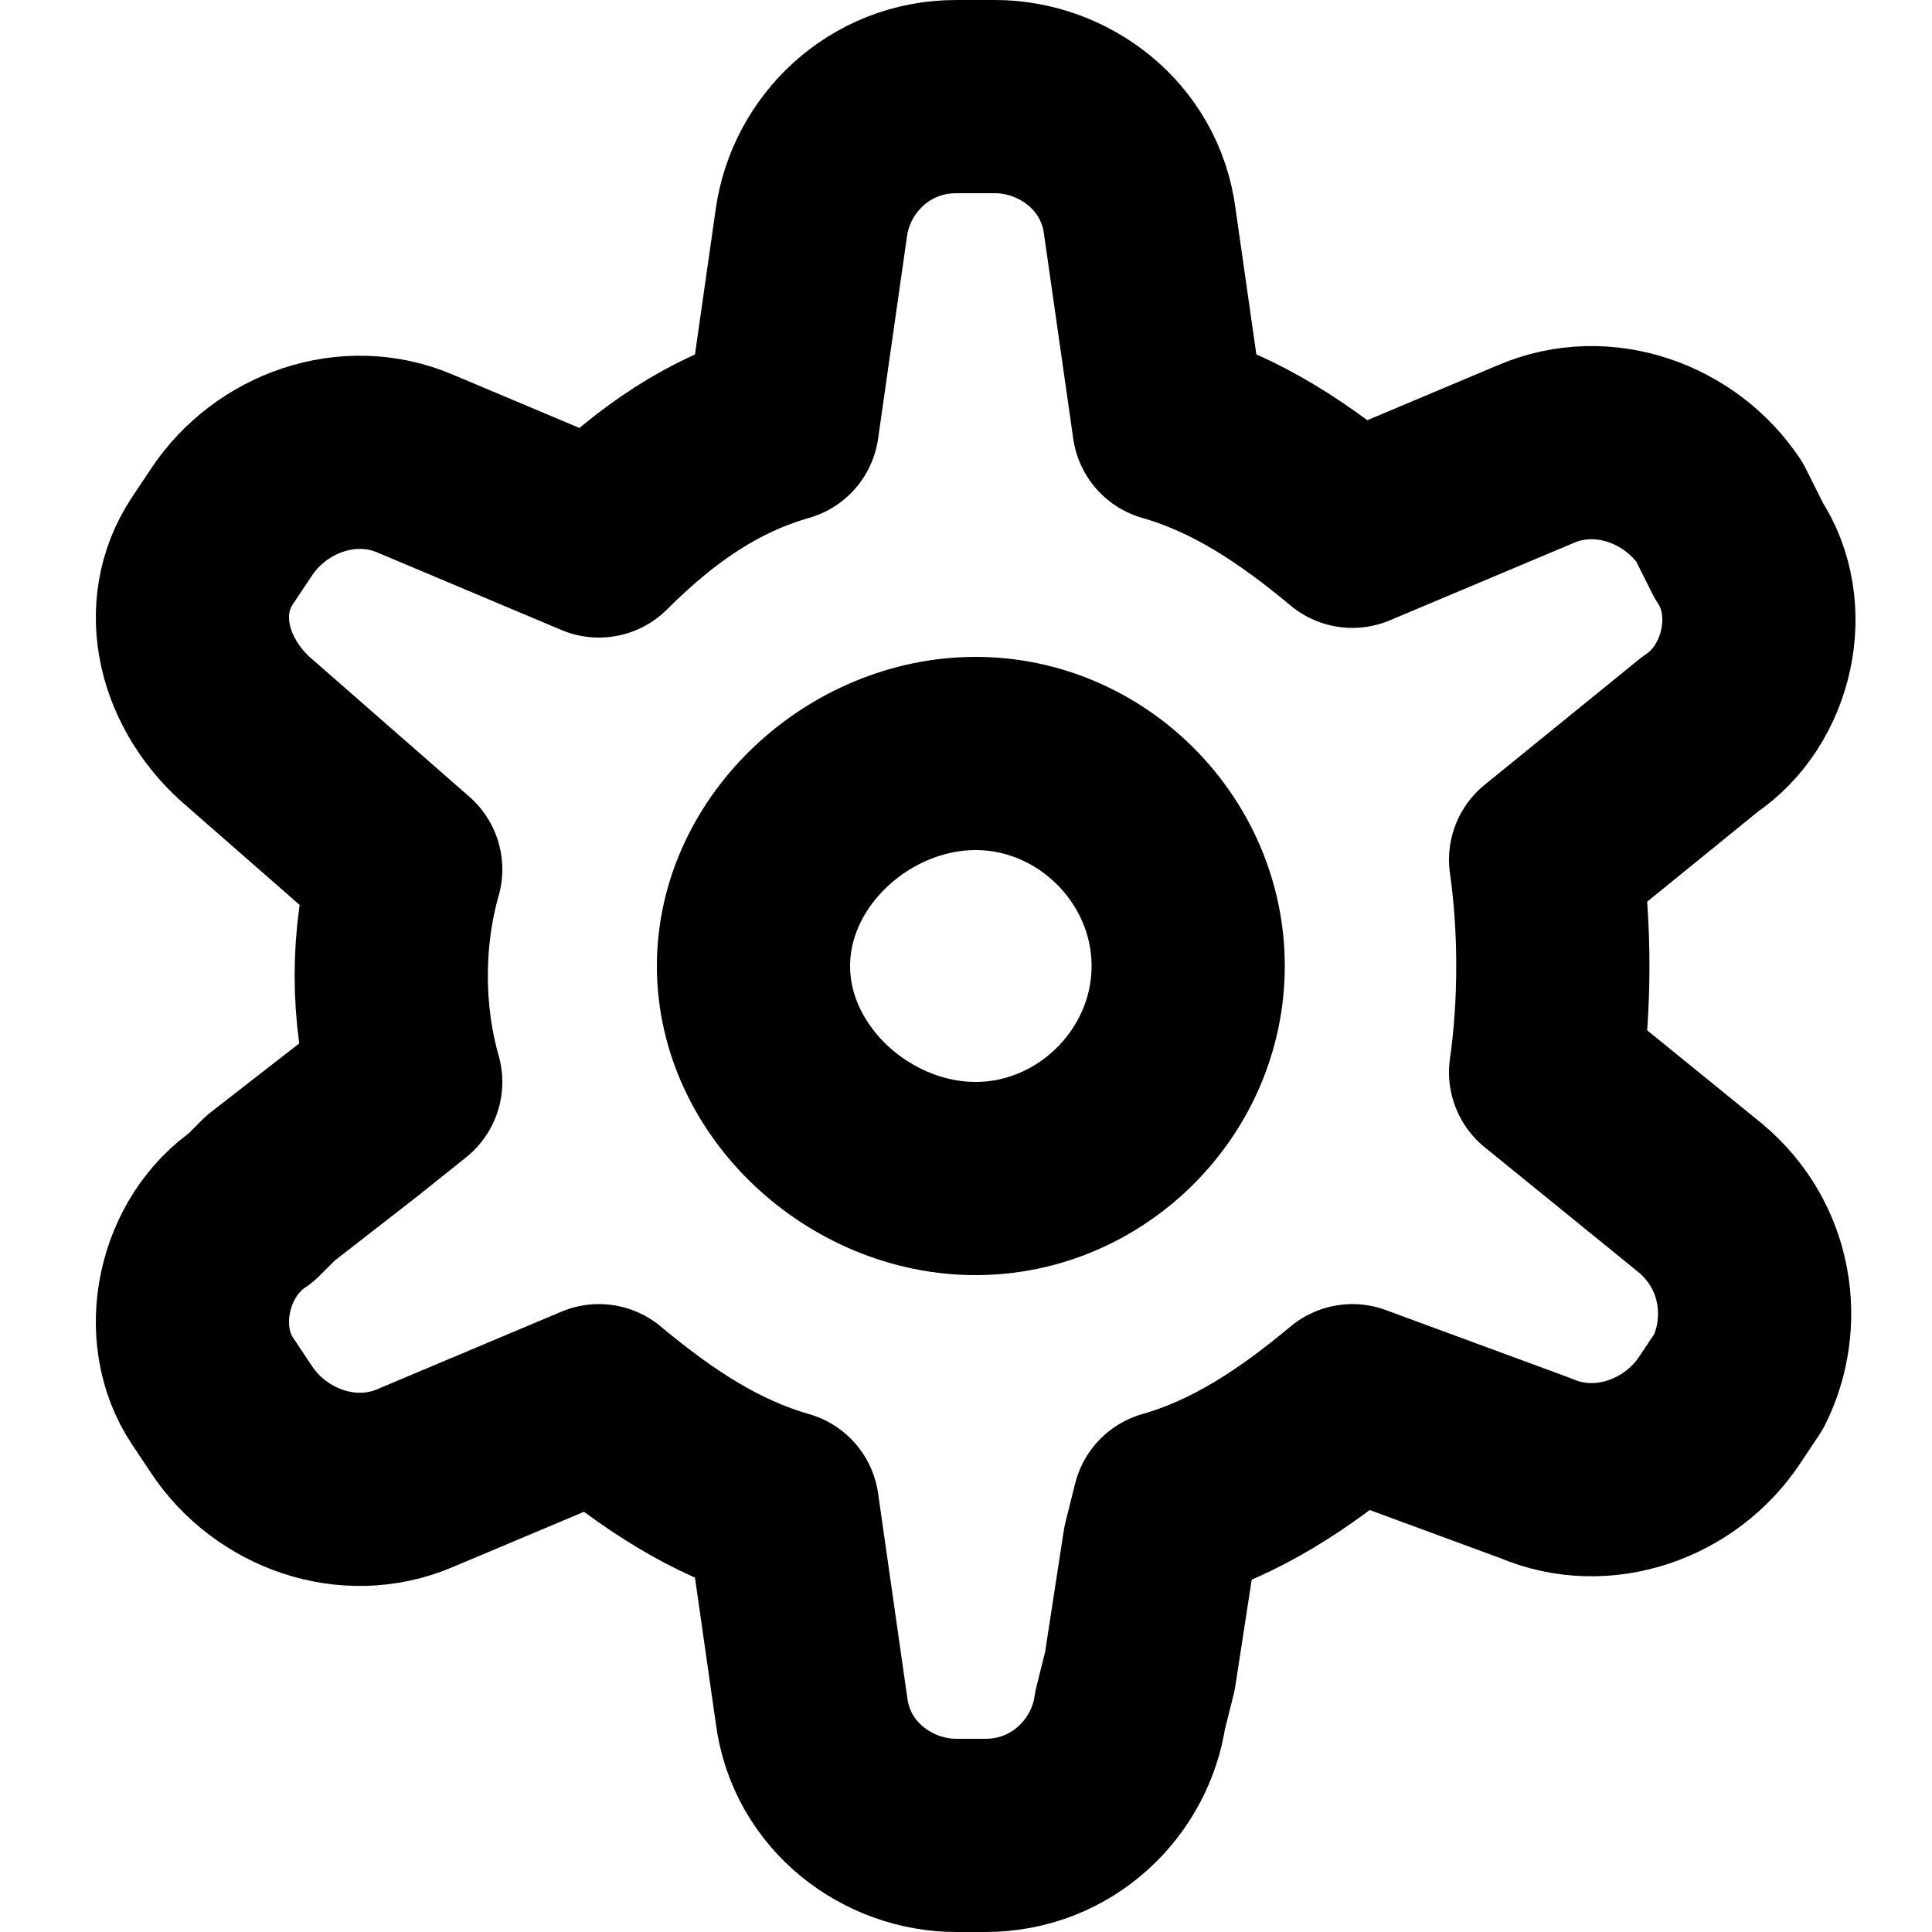 <svg viewBox="0 0 20 20" fill="none" xmlns="http://www.w3.org/2000/svg"><g stroke="currentColor" stroke-width="2" stroke-linecap="round" stroke-linejoin="round"><path d="M10.1 12.2c1.2 0 2.2-1 2.2-2.2 0-1.2-1-2.2-2.2-2.2-1.2 0-2.3 1-2.3 2.2 0 1.2 1.1 2.2 2.3 2.2Z"/><path d="M14 14.5c-.6.5-1.2.9-1.9 1.1l-.1.4-.2 1.3-.1.4c-.1.7-.7 1.3-1.5 1.3h-.3c-.7 0-1.4-.5-1.5-1.3l-.3-2.1c-.7-.2-1.3-.6-1.9-1.1l-1.9.8c-.7.3-1.5 0-1.9-.6l-.2-.3c-.4-.6-.2-1.5.4-1.9l.2-.2.9-.7.5-.4C4 10.5 4 9.7 4.2 9L2.6 7.6c-.6-.5-.8-1.3-.4-1.9l.2-.3c.4-.6 1.2-.9 1.9-.6l1.9.8c.6-.6 1.2-1 1.9-1.2l.3-2.1c.1-.7.7-1.3 1.5-1.3h.4c.7 0 1.4.5 1.5 1.3l.3 2.1c.7.2 1.3.6 1.9 1.1l1.9-.8c.7-.3 1.5 0 1.9.6l.2.4c.4.6.2 1.5-.4 1.9L16 8.9c.1.7.1 1.5 0 2.2l1.6 1.3c.6.5.7 1.3.4 1.9l-.2.3c-.4.6-1.2.9-1.9.6l-1.9-.7Z"/></g></svg>